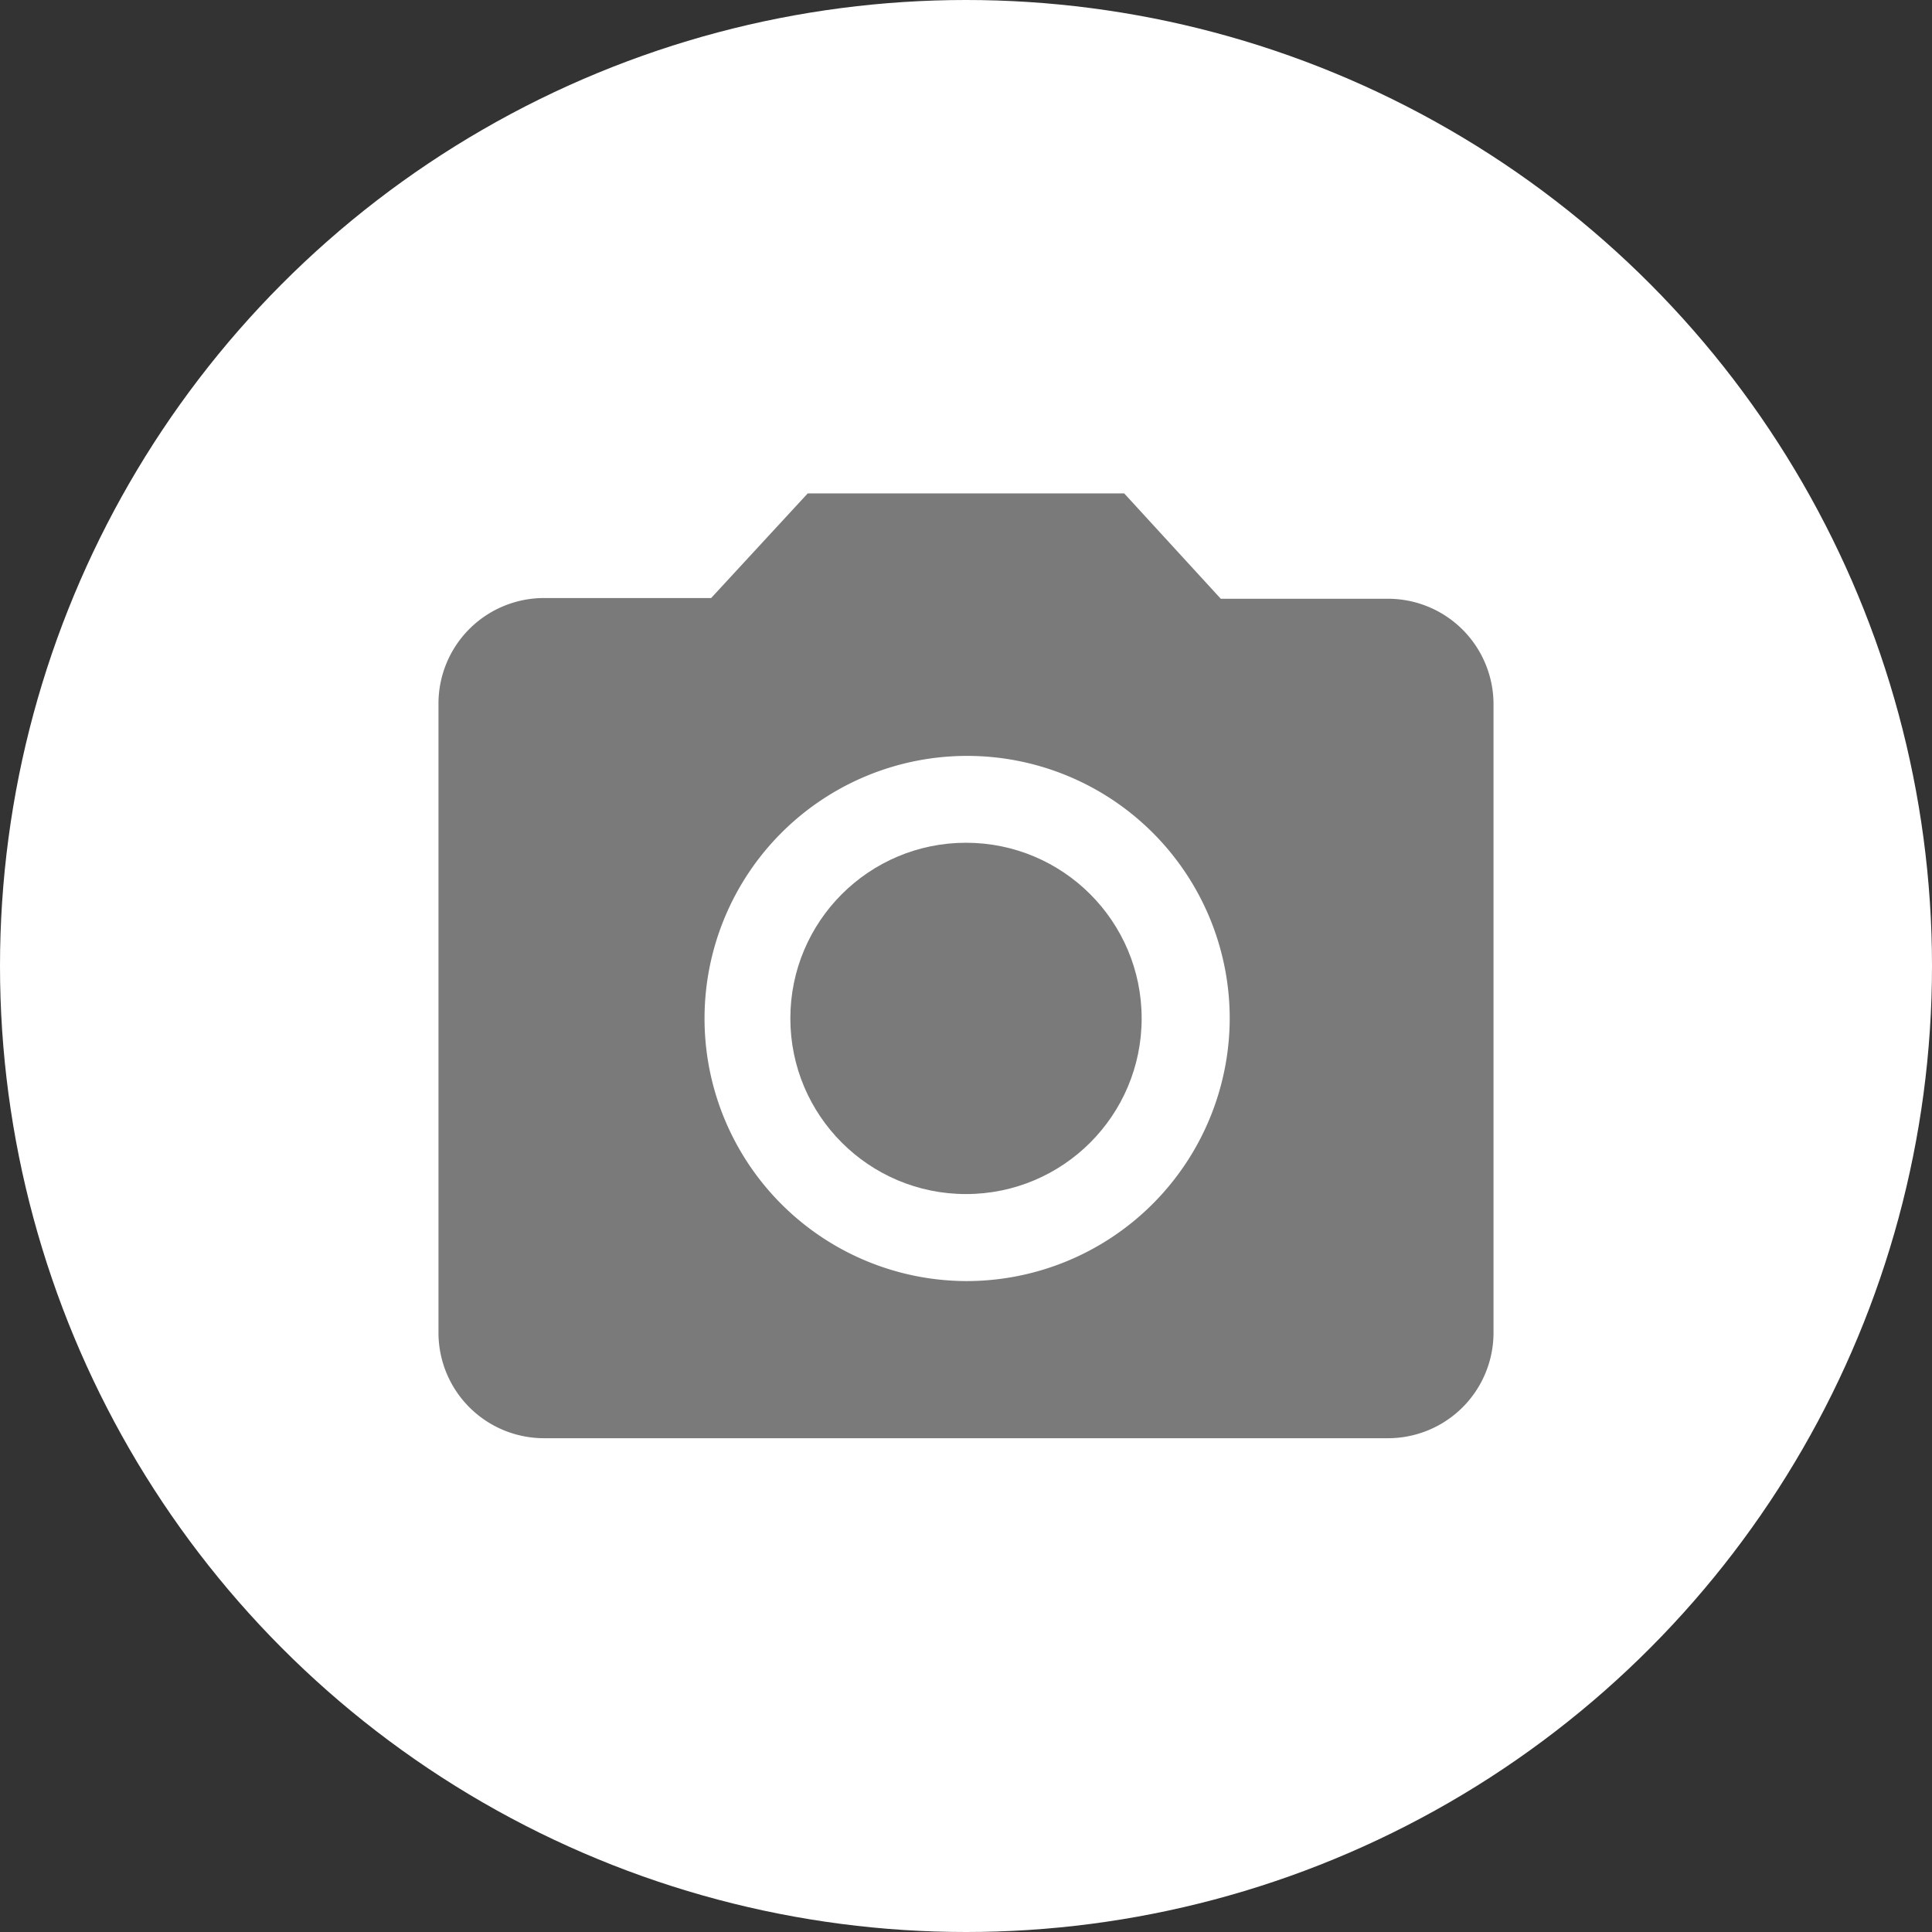 <svg xmlns="http://www.w3.org/2000/svg" width="24" height="24" viewBox="0 0 24 24">
    <rect x="0" y="0" width="24" height="24" fill="#333333" stroke="none"/>
    <g data-name="그룹 131089">
        <g data-name="그룹 131090">
            <circle data-name="타원 174" cx="12" cy="12" r="12" style="fill:#fff"/>
            <g data-name="그룹 131088" transform="translate(5.447 6.129)">
                <circle data-name="타원 8569" cx="2.182" cy="2.182" transform="translate(4.371 4.34)" style="fill:#7a7a7a" r="2.182"/>
                <path data-name="패스 464960" d="m6.587 2-1.2 1.3H3.311A1.311 1.311 0 0 0 2 4.609v7.828a1.311 1.311 0 0 0 1.311 1.3h10.484a1.311 1.311 0 0 0 1.311-1.3V4.609a1.311 1.311 0 0 0-1.311-1.3h-2.077L10.518 2zm1.966 9.785a3.262 3.262 0 1 1 3.276-3.262 3.27 3.27 0 0 1-3.276 3.262z" transform="translate(-2 -2)" style="fill:#7a7a7a"/>
            </g>
        </g>
    </g>
</svg>
